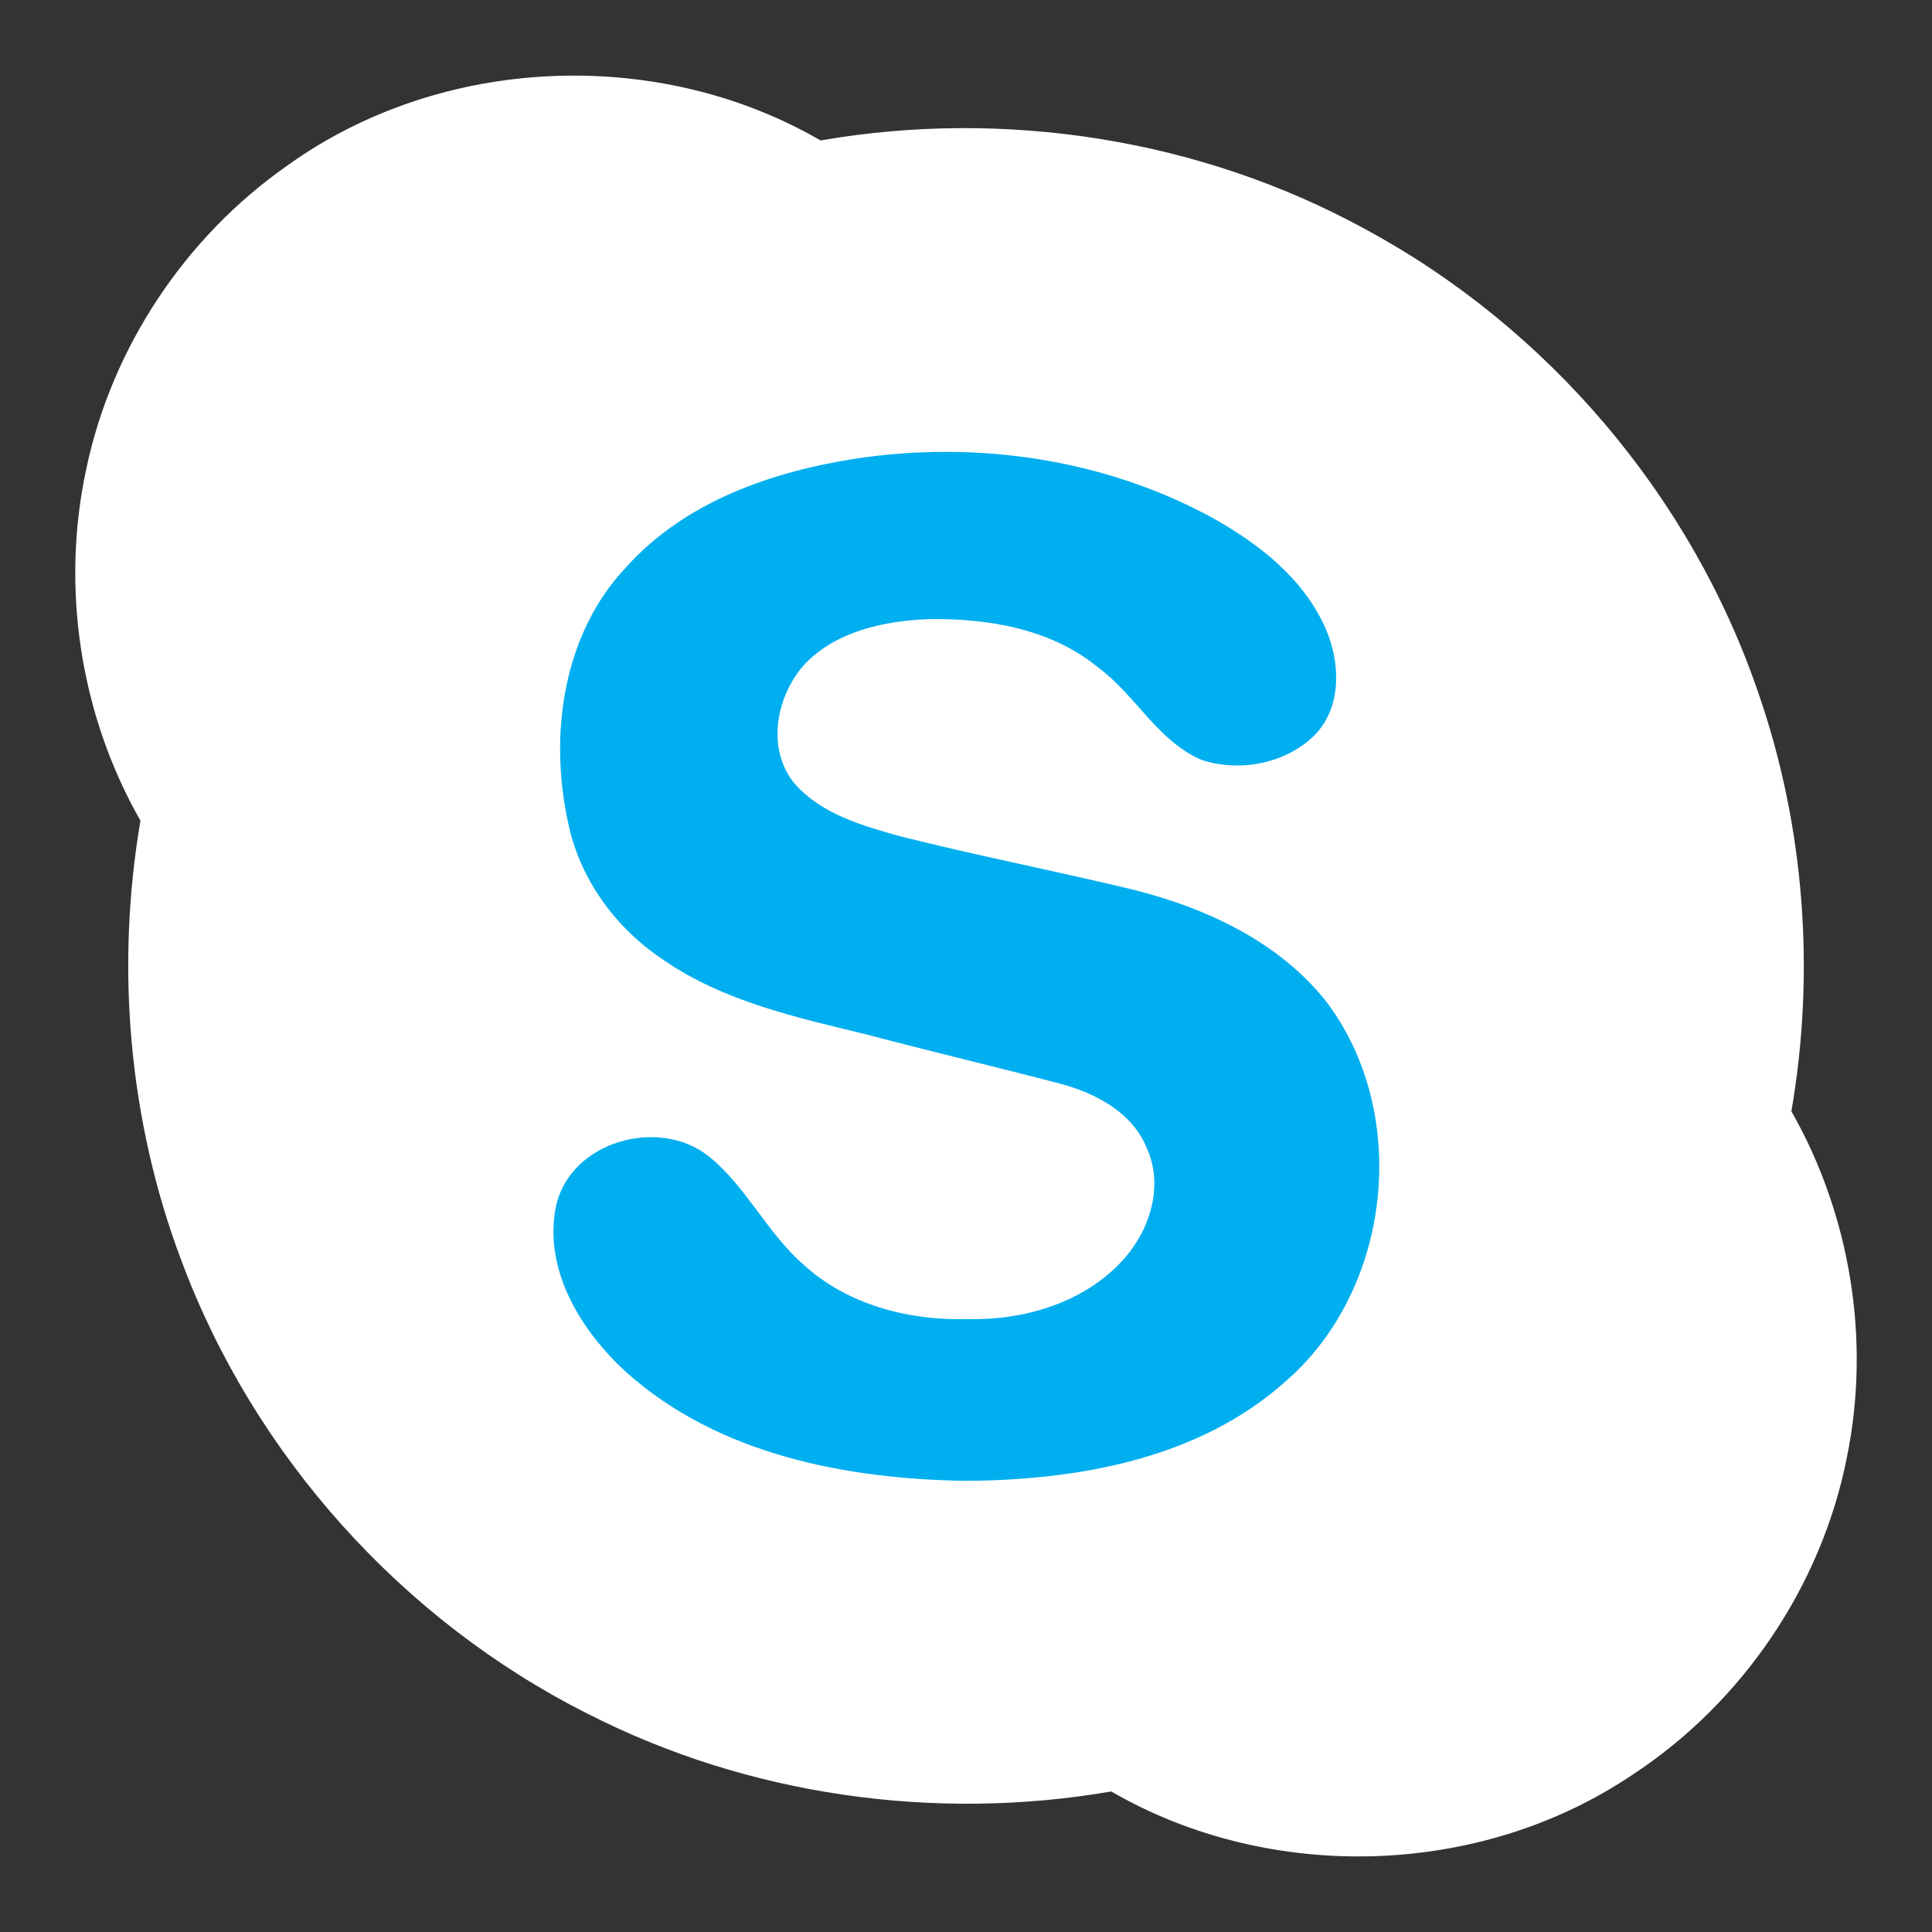 <svg xmlns:dc="http://purl.org/dc/elements/1.1/" xmlns:cc="http://creativecommons.org/ns#"
    xmlns:rdf="http://www.w3.org/1999/02/22-rdf-syntax-ns#" xmlns:svg="http://www.w3.org/2000/svg"
    xmlns="http://www.w3.org/2000/svg"
    xmlns:sodipodi="http://sodipodi.sourceforge.net/DTD/sodipodi-0.dtd"
    xmlns:inkscape="http://www.inkscape.org/namespaces/inkscape" width="20px" height="20px"
    viewBox="0 0 256 256" version="1.1" id="svg2" inkscape:version="0.91 r13725"
    sodipodi:docname="Microsoft_Skype_for_Business_logo.svg">
    <rect x="0" y="0" width="256" height="256" fill="#333333" stroke="none"/>
    <path fill="#fff" d=" M 0.00 0.00 L 256.00 0.00 L 256.00 256.00 L 0.00 256.00 L 0.00 0.00 Z"
        id="path4" style="fill:none" />
    <path fill="#fff"
        d=" M 38.00 21.99 C 58.33 7.32 87.08 6.06 108.73 18.61 C 133.14 14.38 158.95 18.40 180.73 30.27 C 205.04 43.33 224.13 65.76 233.02 91.90 C 239.13 109.59 240.55 128.82 237.37 147.25 C 245.19 161.00 247.90 177.55 244.73 193.06 C 241.38 210.17 230.83 225.68 216.24 235.21 C 196.04 248.79 168.29 249.56 147.25 237.38 C 123.82 241.41 99.11 237.92 77.91 227.10 C 53.27 214.72 33.62 192.82 24.01 166.97 C 17.05 148.50 15.30 128.18 18.61 108.74 C 10.62 94.75 8.03 77.84 11.44 62.10 C 14.82 46.02 24.55 31.41 38.00 21.99 Z"
        id="path6" />
    <path fill="#fff"
        d=" M 49.00 34.98 C 61.35 26.69 77.55 24.62 91.62 29.41 C 96.62 31.00 101.12 33.75 105.64 36.34 C 123.28 32.49 142.00 33.05 159.07 39.16 C 186.24 48.55 208.42 71.08 217.34 98.41 C 223.00 115.07 223.38 133.21 219.65 150.34 C 224.05 157.55 227.84 165.35 228.73 173.85 C 230.91 189.86 224.39 206.64 212.12 217.12 C 200.14 227.68 182.84 231.70 167.42 227.49 C 161.27 226.00 155.76 222.81 150.34 219.66 C 131.76 223.73 111.98 222.83 94.21 215.84 C 67.98 205.85 46.85 183.53 38.38 156.77 C 32.95 140.32 32.68 122.50 36.35 105.64 C 30.68 96.80 26.67 86.62 26.87 75.97 C 26.72 59.73 35.40 43.82 49.00 34.98 Z"
        id="path8" style="fill:#ffffff;fill-opacity:1" />
    <path fill="#00aff0"
        d=" M 113.41 60.77 C 129.40 58.35 146.25 60.80 160.52 68.54 C 166.76 72.00 172.80 76.68 175.70 83.40 C 177.59 87.82 177.80 93.59 174.31 97.29 C 170.53 101.16 164.36 102.35 159.29 100.72 C 153.42 98.26 150.50 92.11 145.52 88.45 C 139.26 83.29 130.83 81.90 122.94 82.04 C 117.17 82.29 110.99 83.60 106.78 87.84 C 102.89 91.99 101.45 99.10 105.24 103.77 C 108.82 107.90 114.35 109.44 119.42 110.85 C 129.09 113.27 138.87 115.22 148.58 117.51 C 158.68 119.82 168.88 124.24 175.55 132.47 C 187.05 147.37 184.46 171.00 170.16 183.20 C 158.72 193.33 142.81 196.13 127.99 196.22 C 112.17 195.99 95.26 192.75 83.10 181.93 C 77.00 176.43 71.87 168.13 73.71 159.64 C 75.72 151.20 87.31 148.00 93.88 153.19 C 98.90 157.22 101.62 163.35 106.46 167.56 C 112.25 172.87 120.32 174.98 128.04 174.79 C 135.61 174.99 143.65 172.67 148.84 166.91 C 152.37 163.02 154.24 157.10 151.95 152.12 C 150.07 147.44 145.24 144.89 140.62 143.63 C 132.10 141.40 123.52 139.37 115.00 137.12 C 105.64 134.83 95.91 132.74 87.86 127.16 C 81.58 122.99 76.82 116.48 75.29 109.06 C 72.72 97.42 74.56 83.99 83.02 75.10 C 90.76 66.49 102.24 62.49 113.41 60.77 Z"
        id="path10" />
</svg>